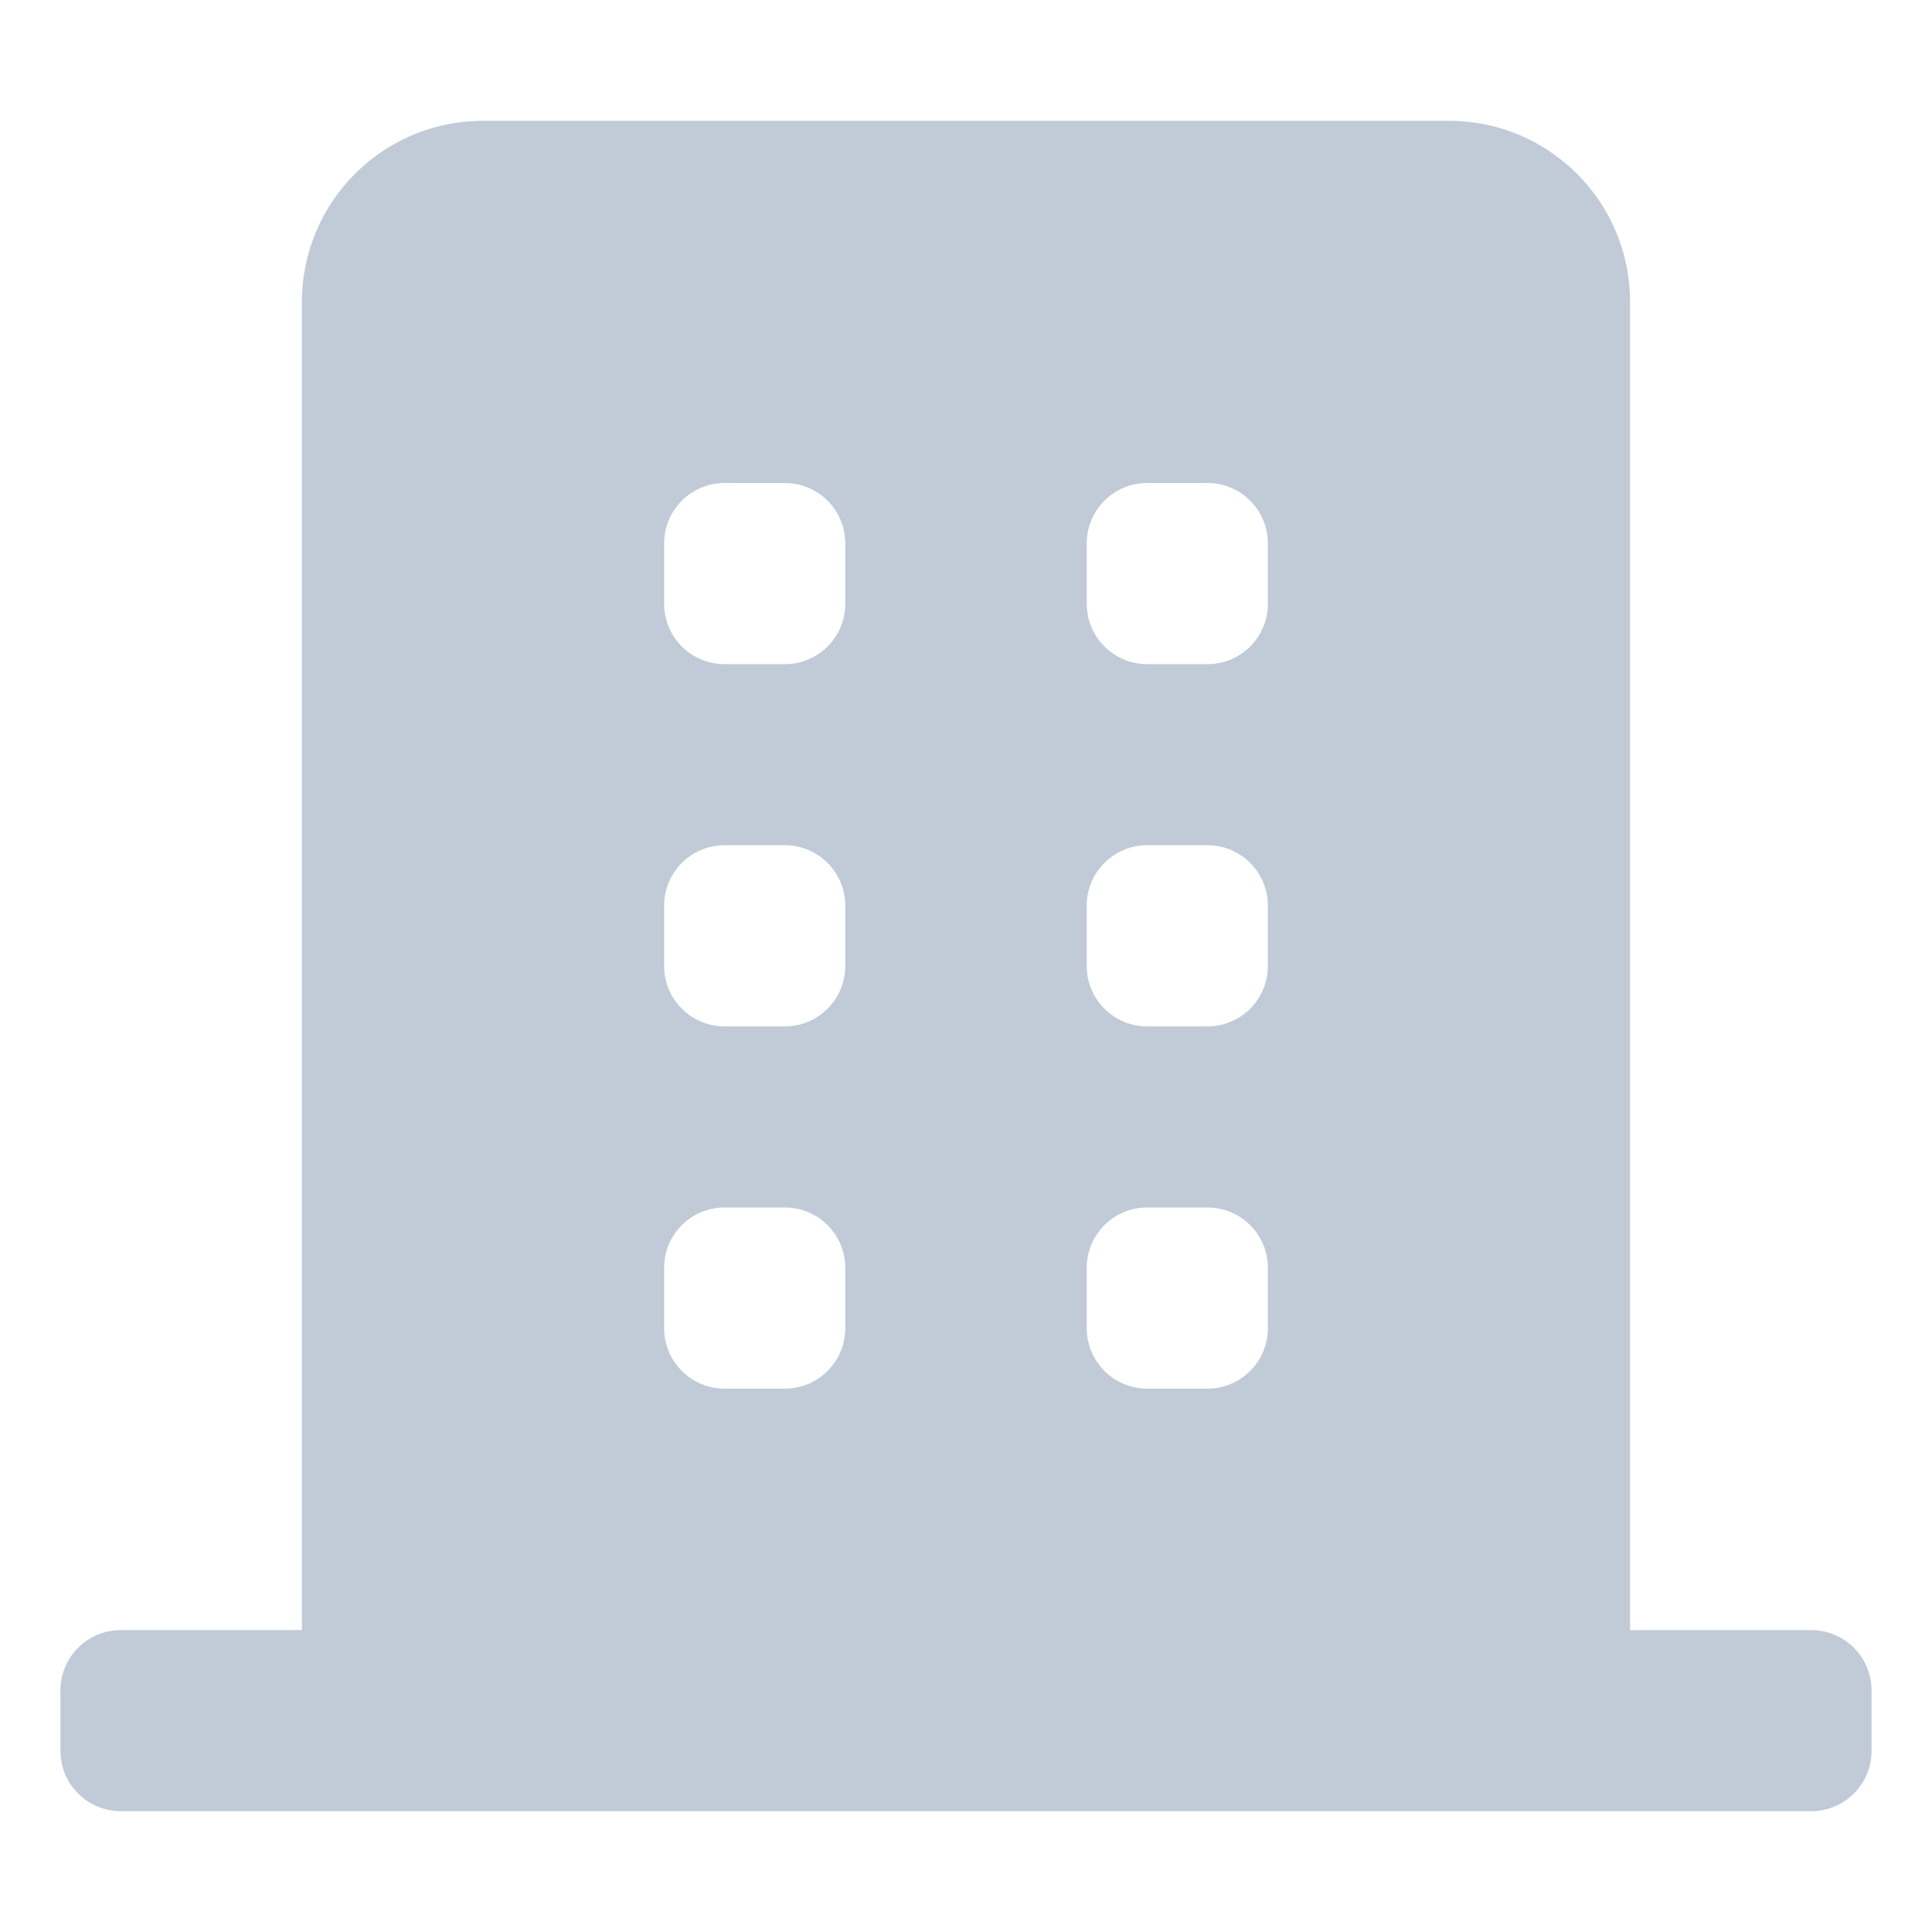 <?xml version="1.0" standalone="no"?><!DOCTYPE svg PUBLIC "-//W3C//DTD SVG 1.1//EN" "http://www.w3.org/Graphics/SVG/1.1/DTD/svg11.dtd"><svg class="icon" width="200px" height="200.00px" viewBox="0 0 1024 1024" version="1.1" xmlns="http://www.w3.org/2000/svg"><path fill="#C1CBD8" d="M607.995 639.994c-17.672 0-31.999 14.326-31.999 31.999v31.999c0 17.672 14.326 31.999 31.999 31.999h31.999c17.672 0 31.999-14.326 31.999-31.999v-31.999c0-17.672-14.326-31.999-31.999-31.999h-31.999z m-223.989 0c-17.672 0-31.999 14.326-31.999 31.999v31.999c0 17.672 14.326 31.999 31.999 31.999h31.999c17.672 0 31.999-14.326 31.999-31.999v-31.999c0-17.672-14.326-31.999-31.999-31.999h-31.999z m223.989-191.992c-17.672 0-31.999 14.326-31.999 31.999v31.999c0 17.672 14.326 31.999 31.999 31.999h31.999c17.672 0 31.999-14.326 31.999-31.999v-31.999c0-17.672-14.326-31.999-31.999-31.999h-31.999z m-223.989 0c-17.672 0-31.999 14.326-31.999 31.999v31.999c0 17.672 14.326 31.999 31.999 31.999h31.999c17.672 0 31.999-14.326 31.999-31.999v-31.999c0-17.672-14.326-31.999-31.999-31.999h-31.999z m223.989-191.991c-17.672 0-31.999 14.326-31.999 31.999v31.999c0 17.672 14.326 31.999 31.999 31.999h31.999c17.672 0 31.999-14.326 31.999-31.999v-31.999c0-17.672-14.326-31.999-31.999-31.999h-31.999z m-223.989 0c-17.672 0-31.999 14.326-31.999 31.999v31.999c0 17.672 14.326 31.999 31.999 31.999h31.999c17.672 0 31.999-14.326 31.999-31.999v-31.999c0-17.672-14.326-31.999-31.999-31.999h-31.999zM160.016 863.983V160.016c0-53.016 42.979-95.995 95.995-95.995h511.975c53.016 0 95.995 42.979 95.995 95.995v703.966h95.995c17.672 0 31.999 14.326 31.999 31.999v31.999c0 17.672-14.326 31.999-31.999 31.999H64.021c-17.672 0-31.999-14.326-31.999-31.999v-31.999c0-17.672 14.326-31.999 31.999-31.999h95.995z" /></svg>